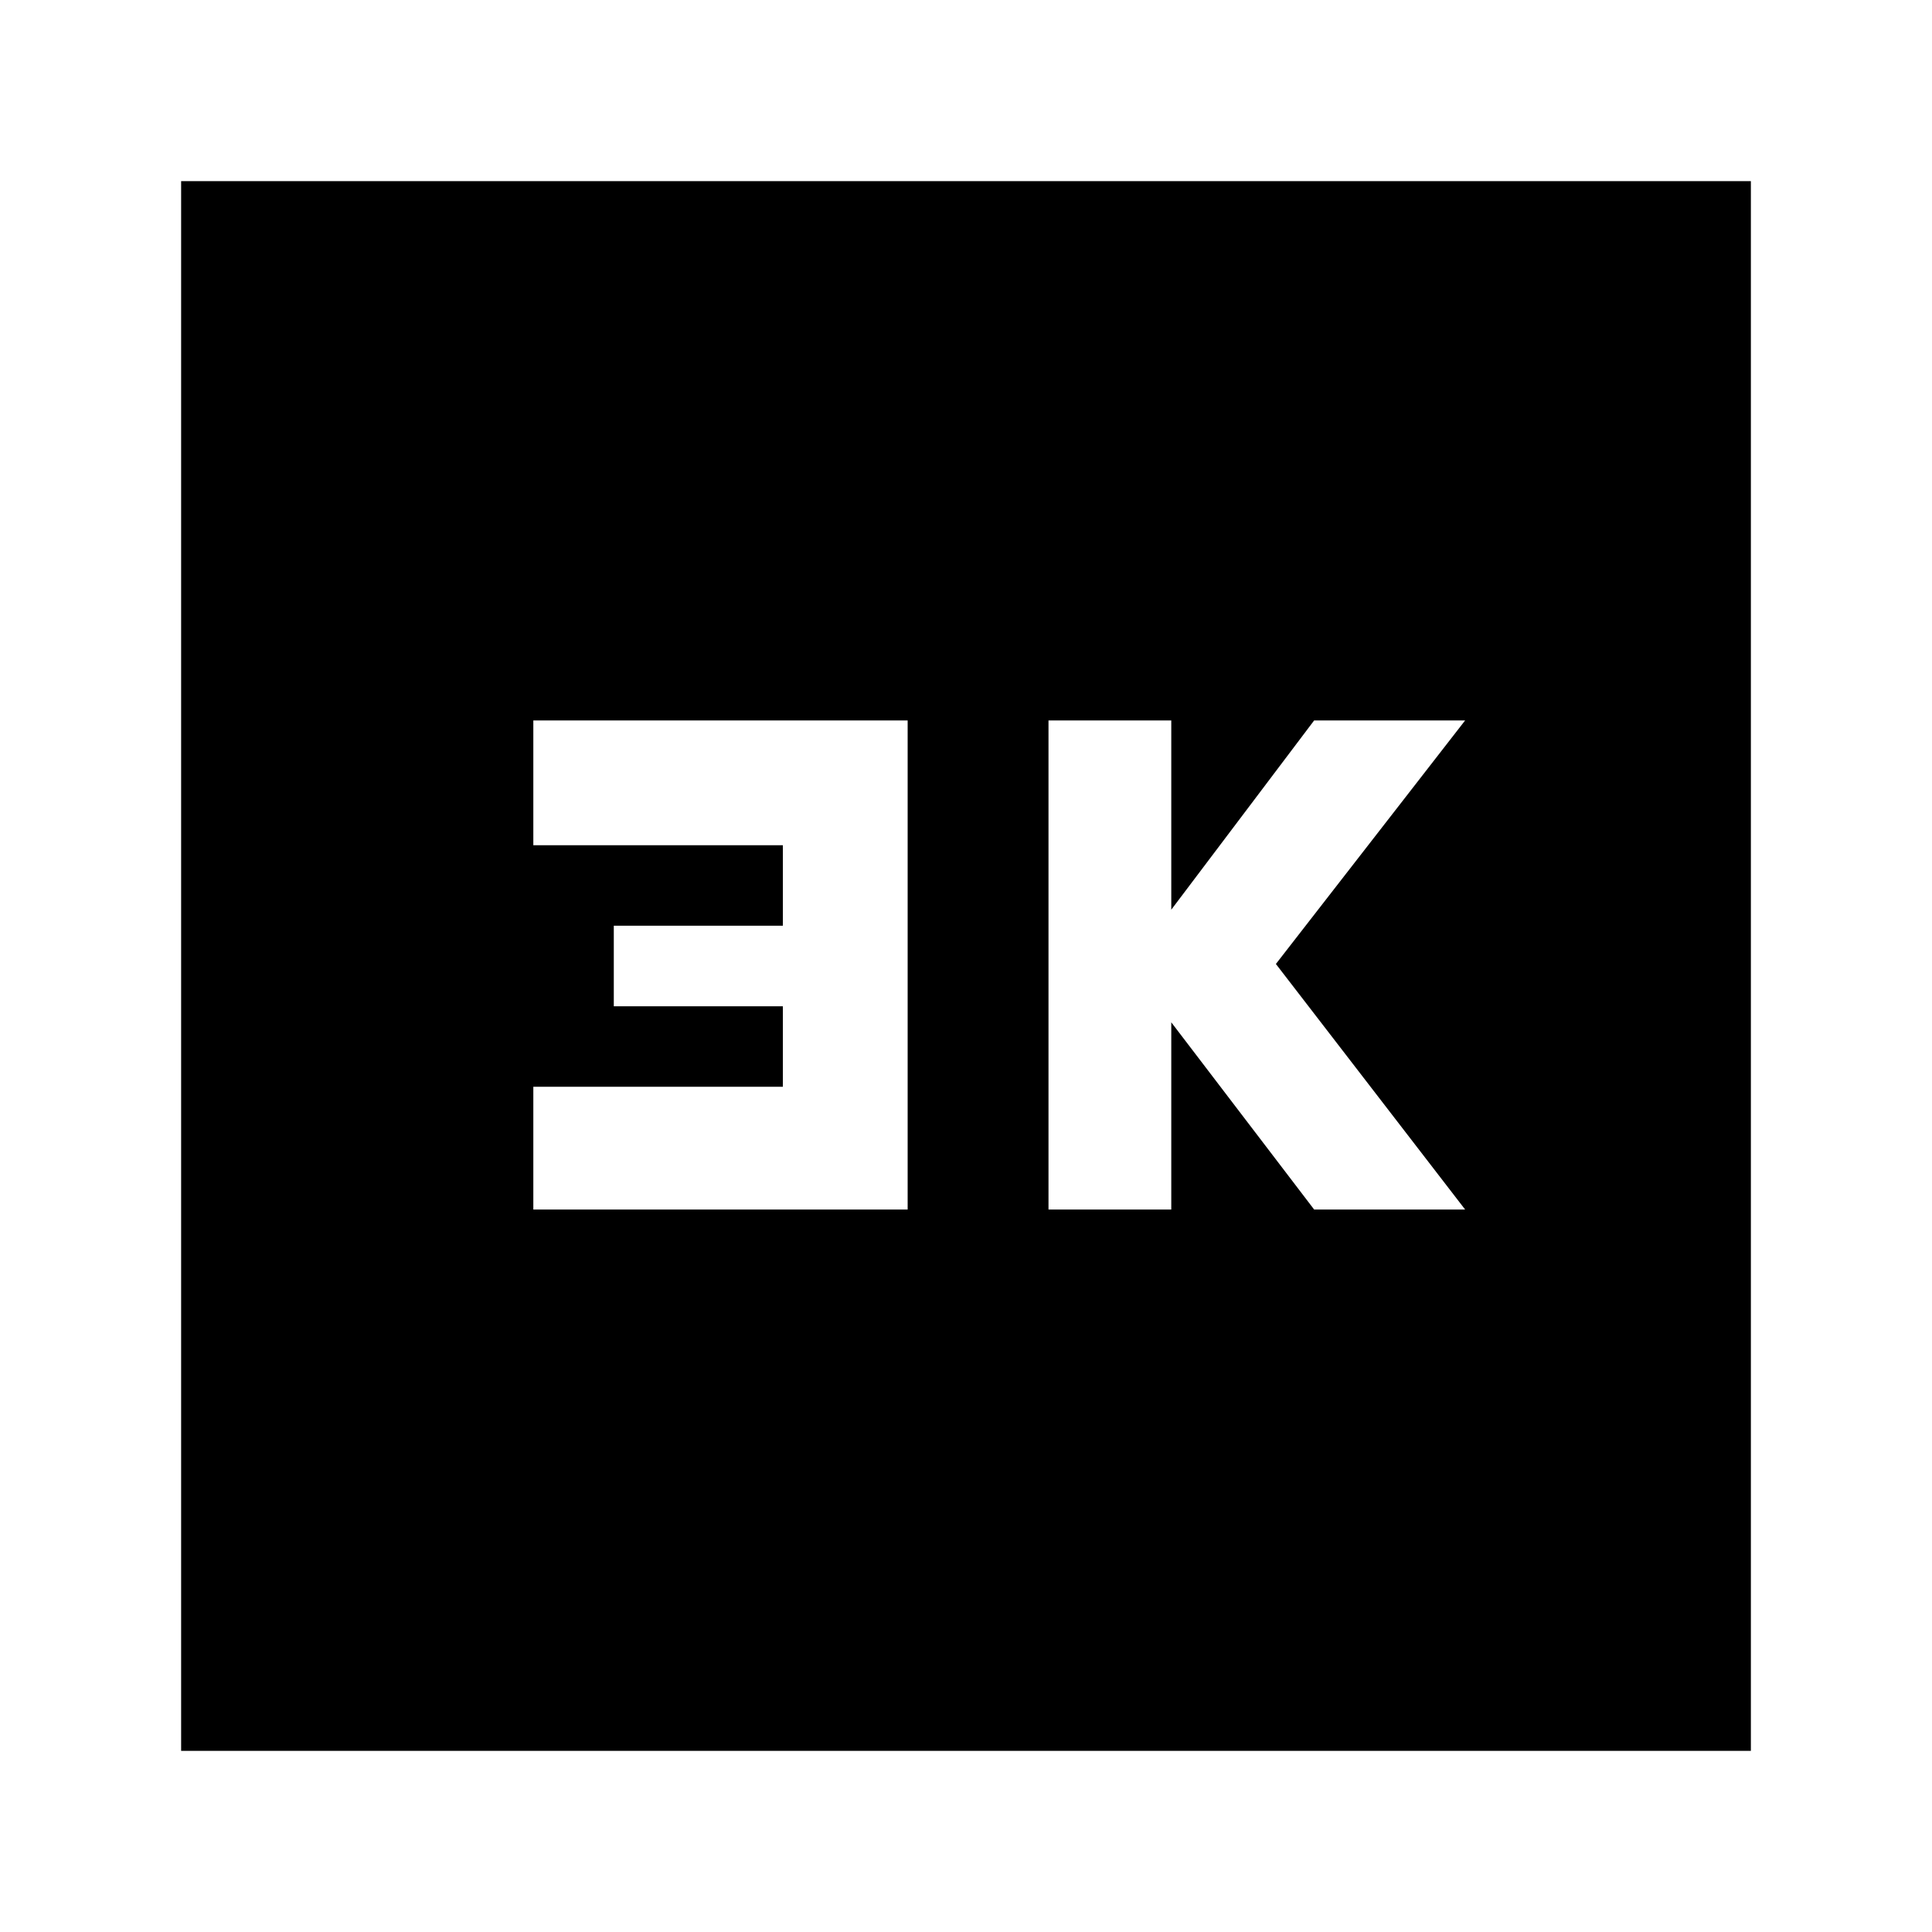 <svg xmlns="http://www.w3.org/2000/svg" height="20" width="20"><path d="M10.854 12.521H12.125V10.583L13.604 12.521H15.167L13.208 9.979L15.167 7.458H13.604L12.125 9.417V7.458H10.854ZM5.521 12.521H9.396V7.458H5.521V8.75H8.104V9.583H6.354V10.417H8.104V11.25H5.521ZM1.875 18.125V1.875H18.125V18.125Z"/></svg>